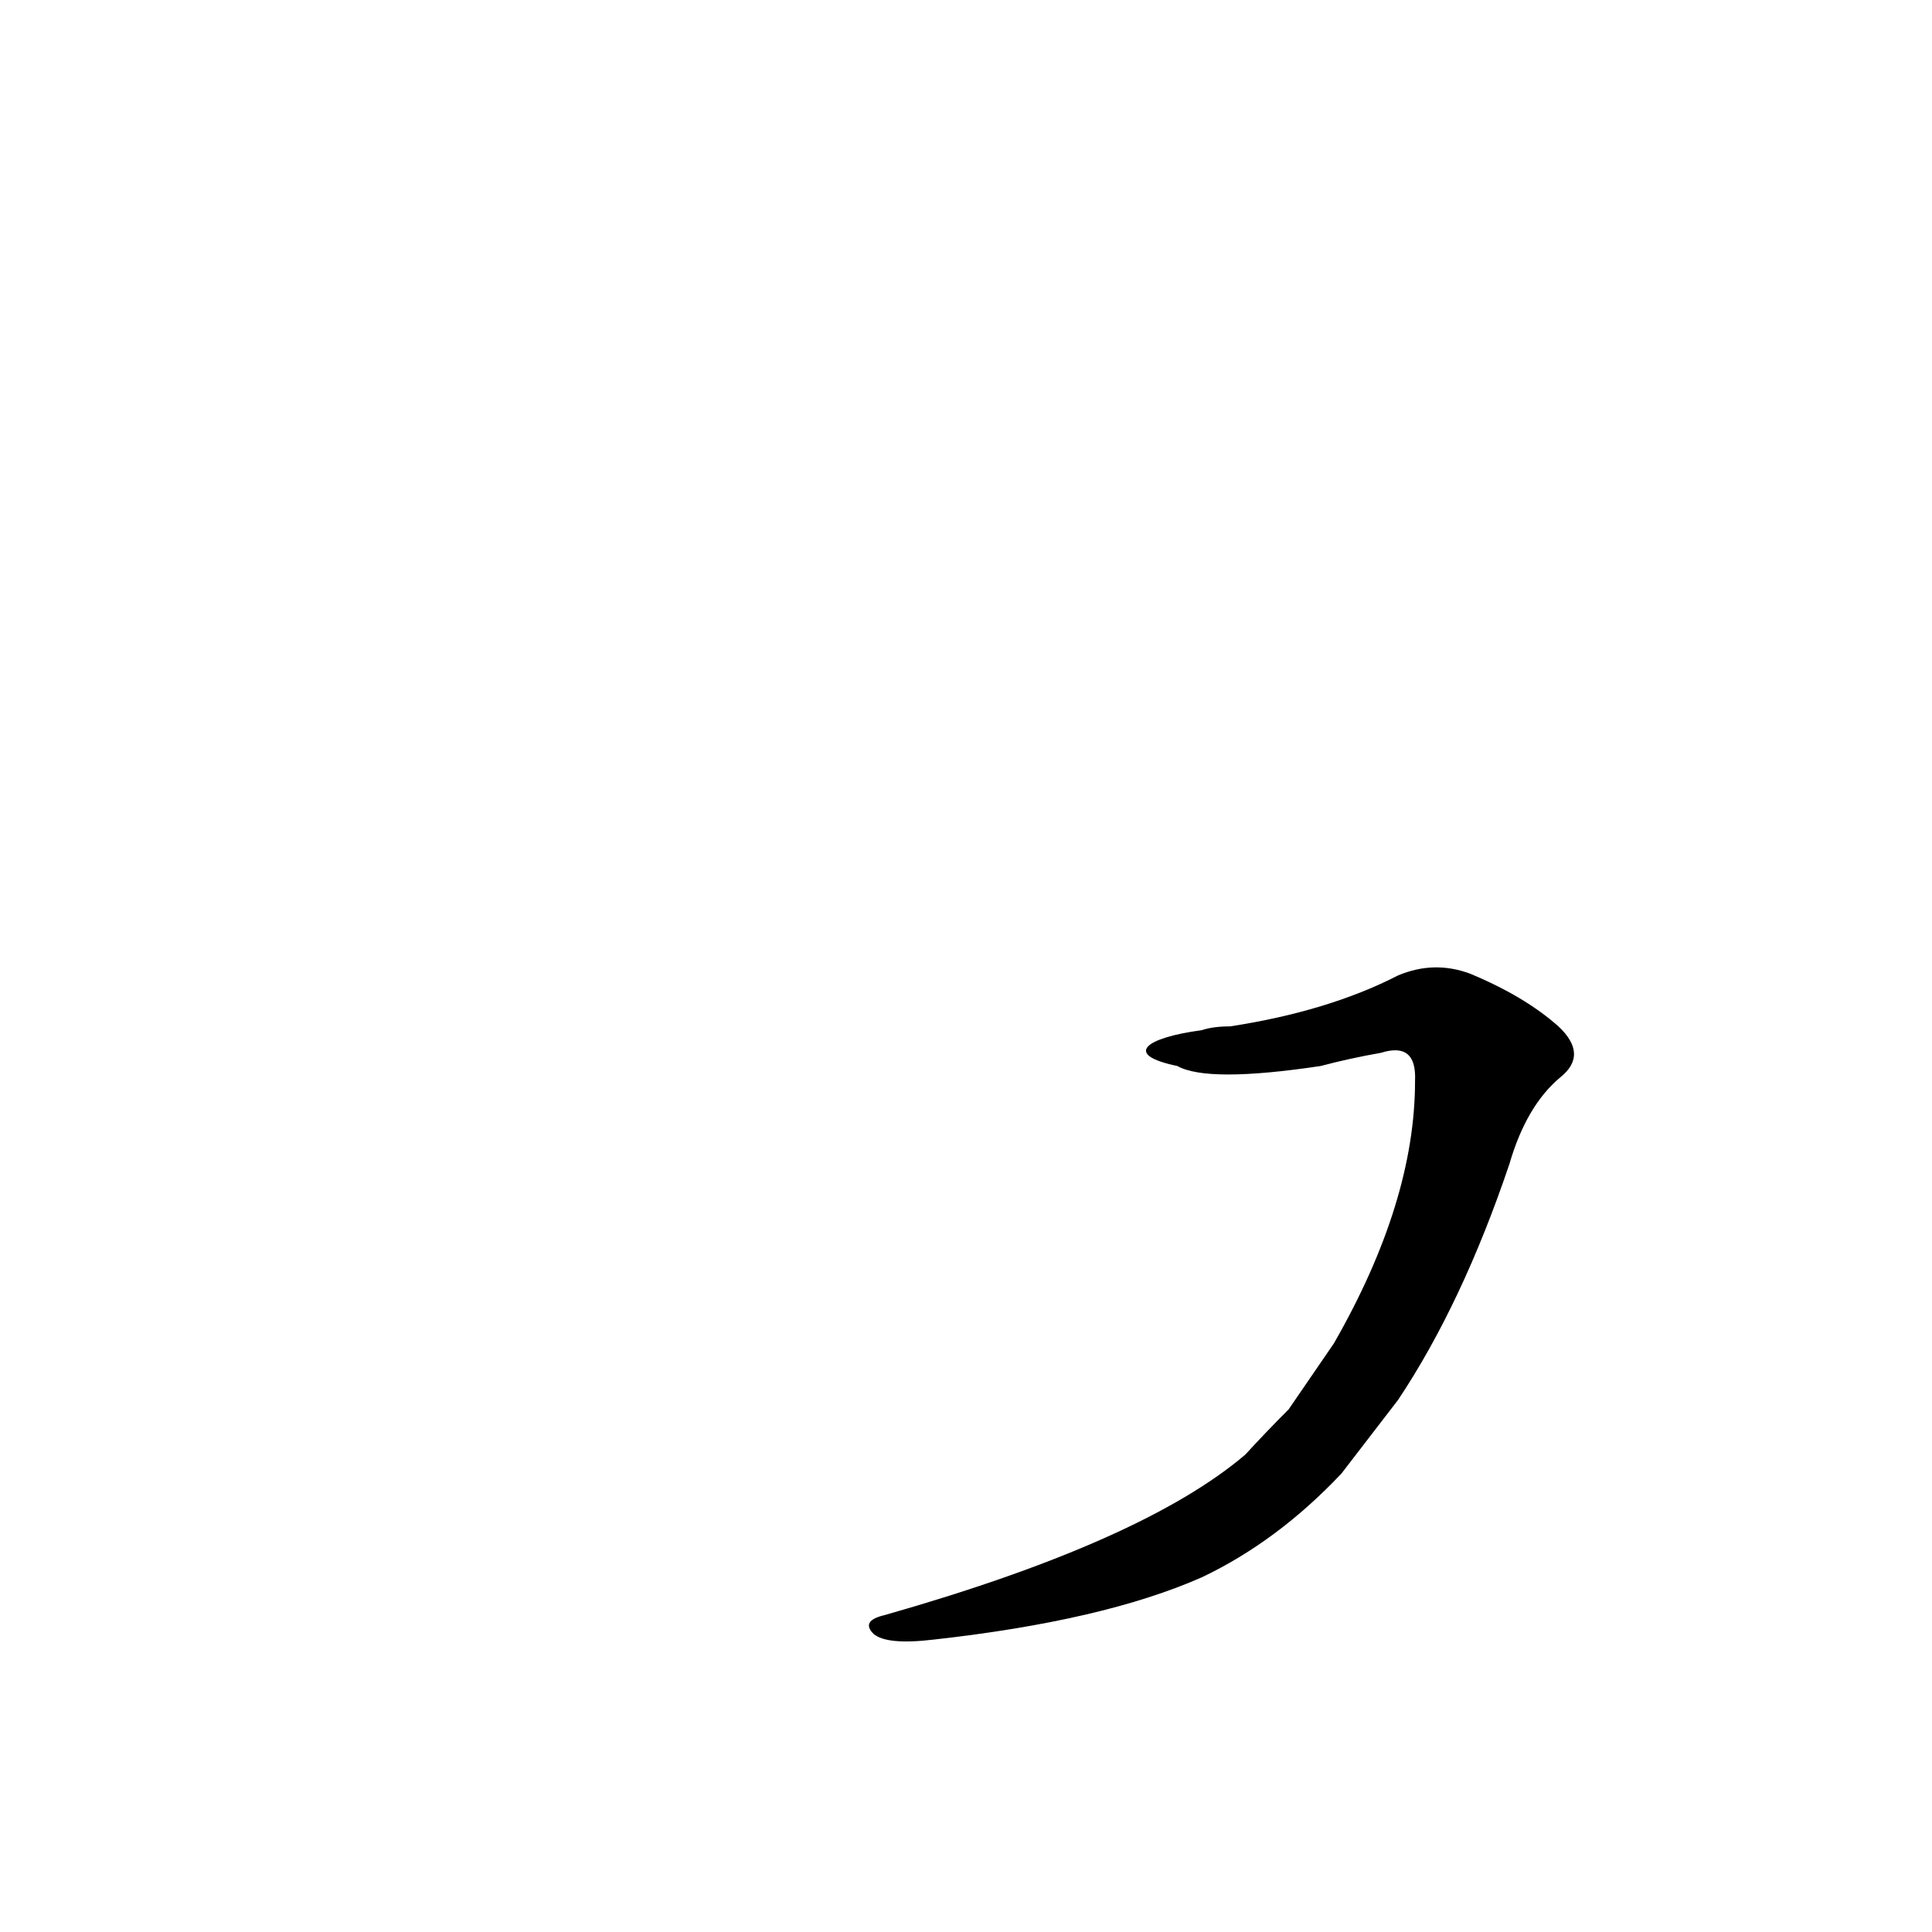 <?xml version='1.0' encoding='utf-8'?>
<svg xmlns="http://www.w3.org/2000/svg" version="1.1" viewBox="0 0 1024 1024"><g transform="scale(1, -1) translate(0, -900)"><path d="M 683 153 Q 671 141 660 129 Q 606 83 469 44 Q 456 41 463 34 Q 470 28 495 31 Q 585 41 637 64 Q 677 83 711 119 L 741 158 Q 775 209 800 283 Q 809 314 827 329 Q 842 341 826 356 Q 808 372 779 384 Q 760 391 741 383 Q 704 364 652 356 Q 643 356 637 354 C 607 350 595 341 624 335 Q 640 326 700 335 Q 715 339 732 342 Q 751 348 750 327 Q 750 263 707 188 L 683 153 Z" fill="black" /></g></svg>
